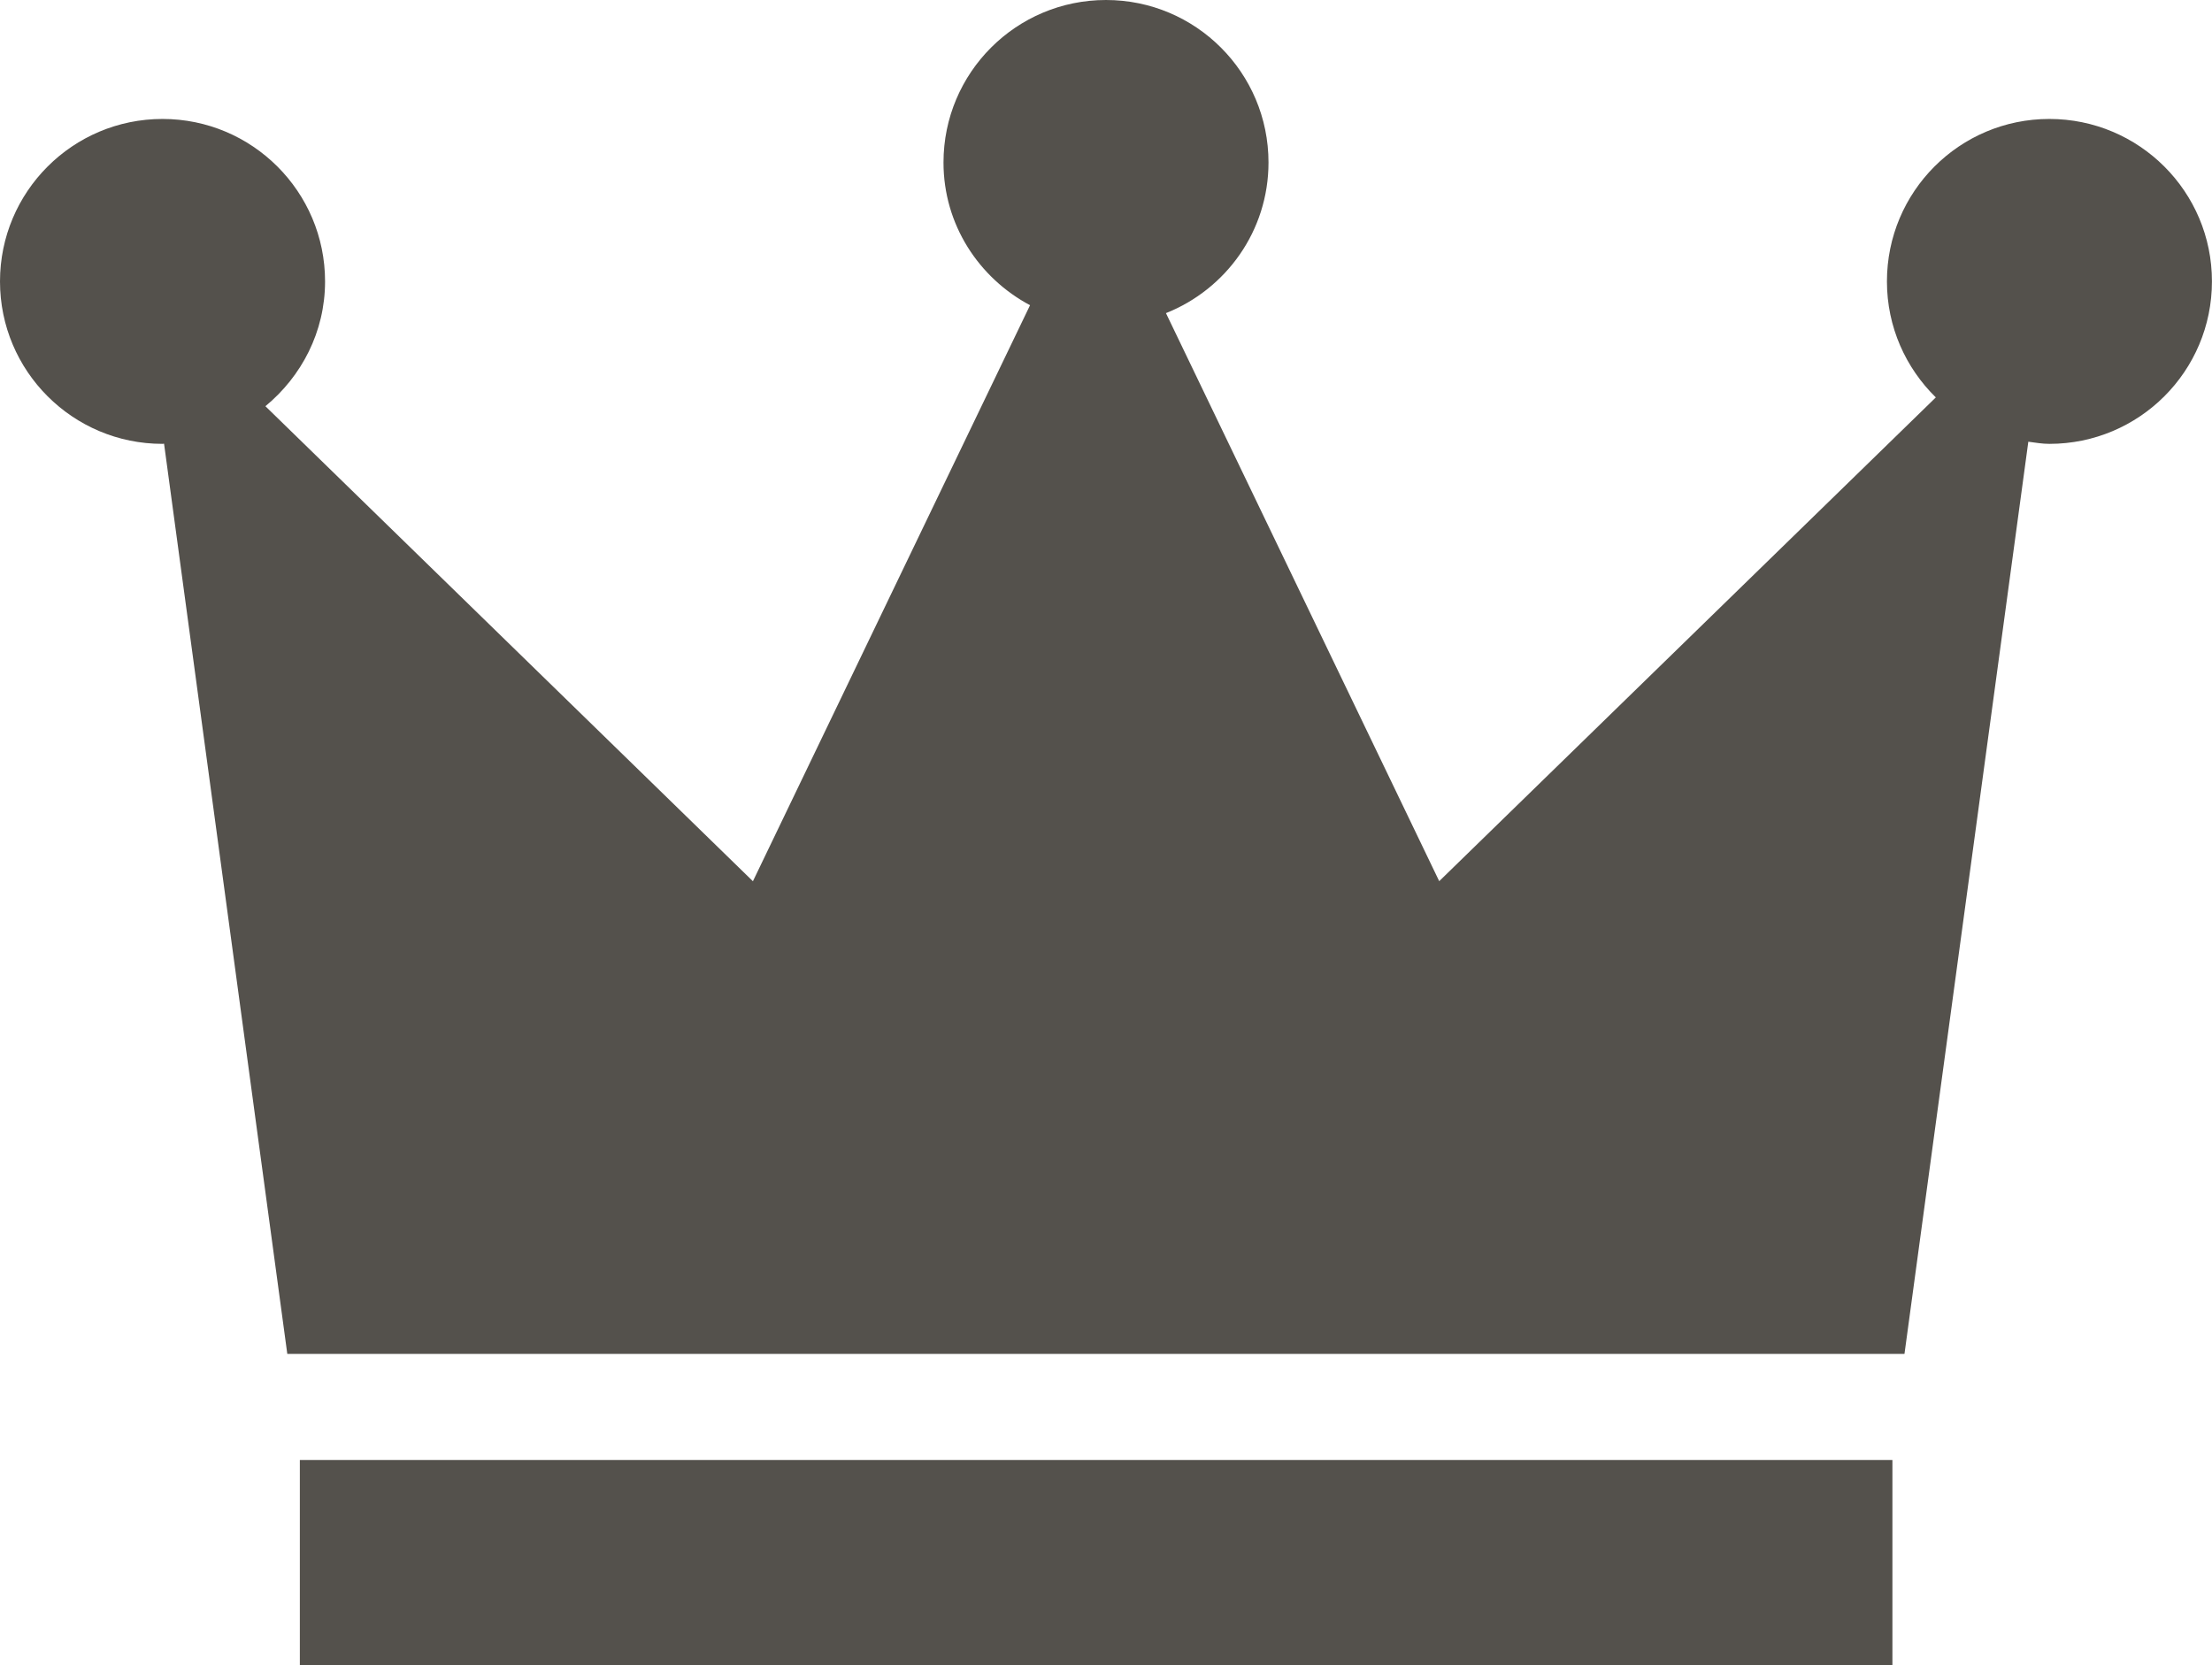 <svg version="1.1" id="图层_1" x="0px" y="0px" width="37.188px" height="28px" viewBox="0 0 37.188 28" enable-background="new 0 0 37.188 28" xml:space="preserve" xmlns="http://www.w3.org/2000/svg" xmlns:xlink="http://www.w3.org/1999/xlink" xmlns:xml="http://www.w3.org/XML/1998/namespace">
  <rect x="5.041" y="24.548" fill="#54514C" width="26.774" height="3.452" class="color c1"/>
  <path fill="#54514C" d="M34.453,2c-1.509,0-2.73,1.223-2.73,2.732c0,0.765,0.316,1.454,0.822,1.95l-8.349,8.134l-4.594-9.551
	c1.008-0.401,1.724-1.381,1.724-2.533C21.326,1.223,20.104,0,18.594,0s-2.732,1.223-2.732,2.732c0,1.045,0.594,1.941,1.455,2.4
	l-4.659,9.685L4.462,6.83c0.606-0.5,1.003-1.249,1.003-2.098C5.465,3.223,4.24,2,2.732,2C1.224,2,0,3.223,0,4.732
	c0,1.509,1.225,2.731,2.731,2.731c0.011,0,0.019-0.002,0.027-0.003l2.072,15.304h27.188L34.1,7.427
	c0.117,0.015,0.232,0.036,0.354,0.036c1.51,0,2.733-1.222,2.733-2.731C37.188,3.223,35.963,2,34.453,2z" class="color c1"/>
</svg>